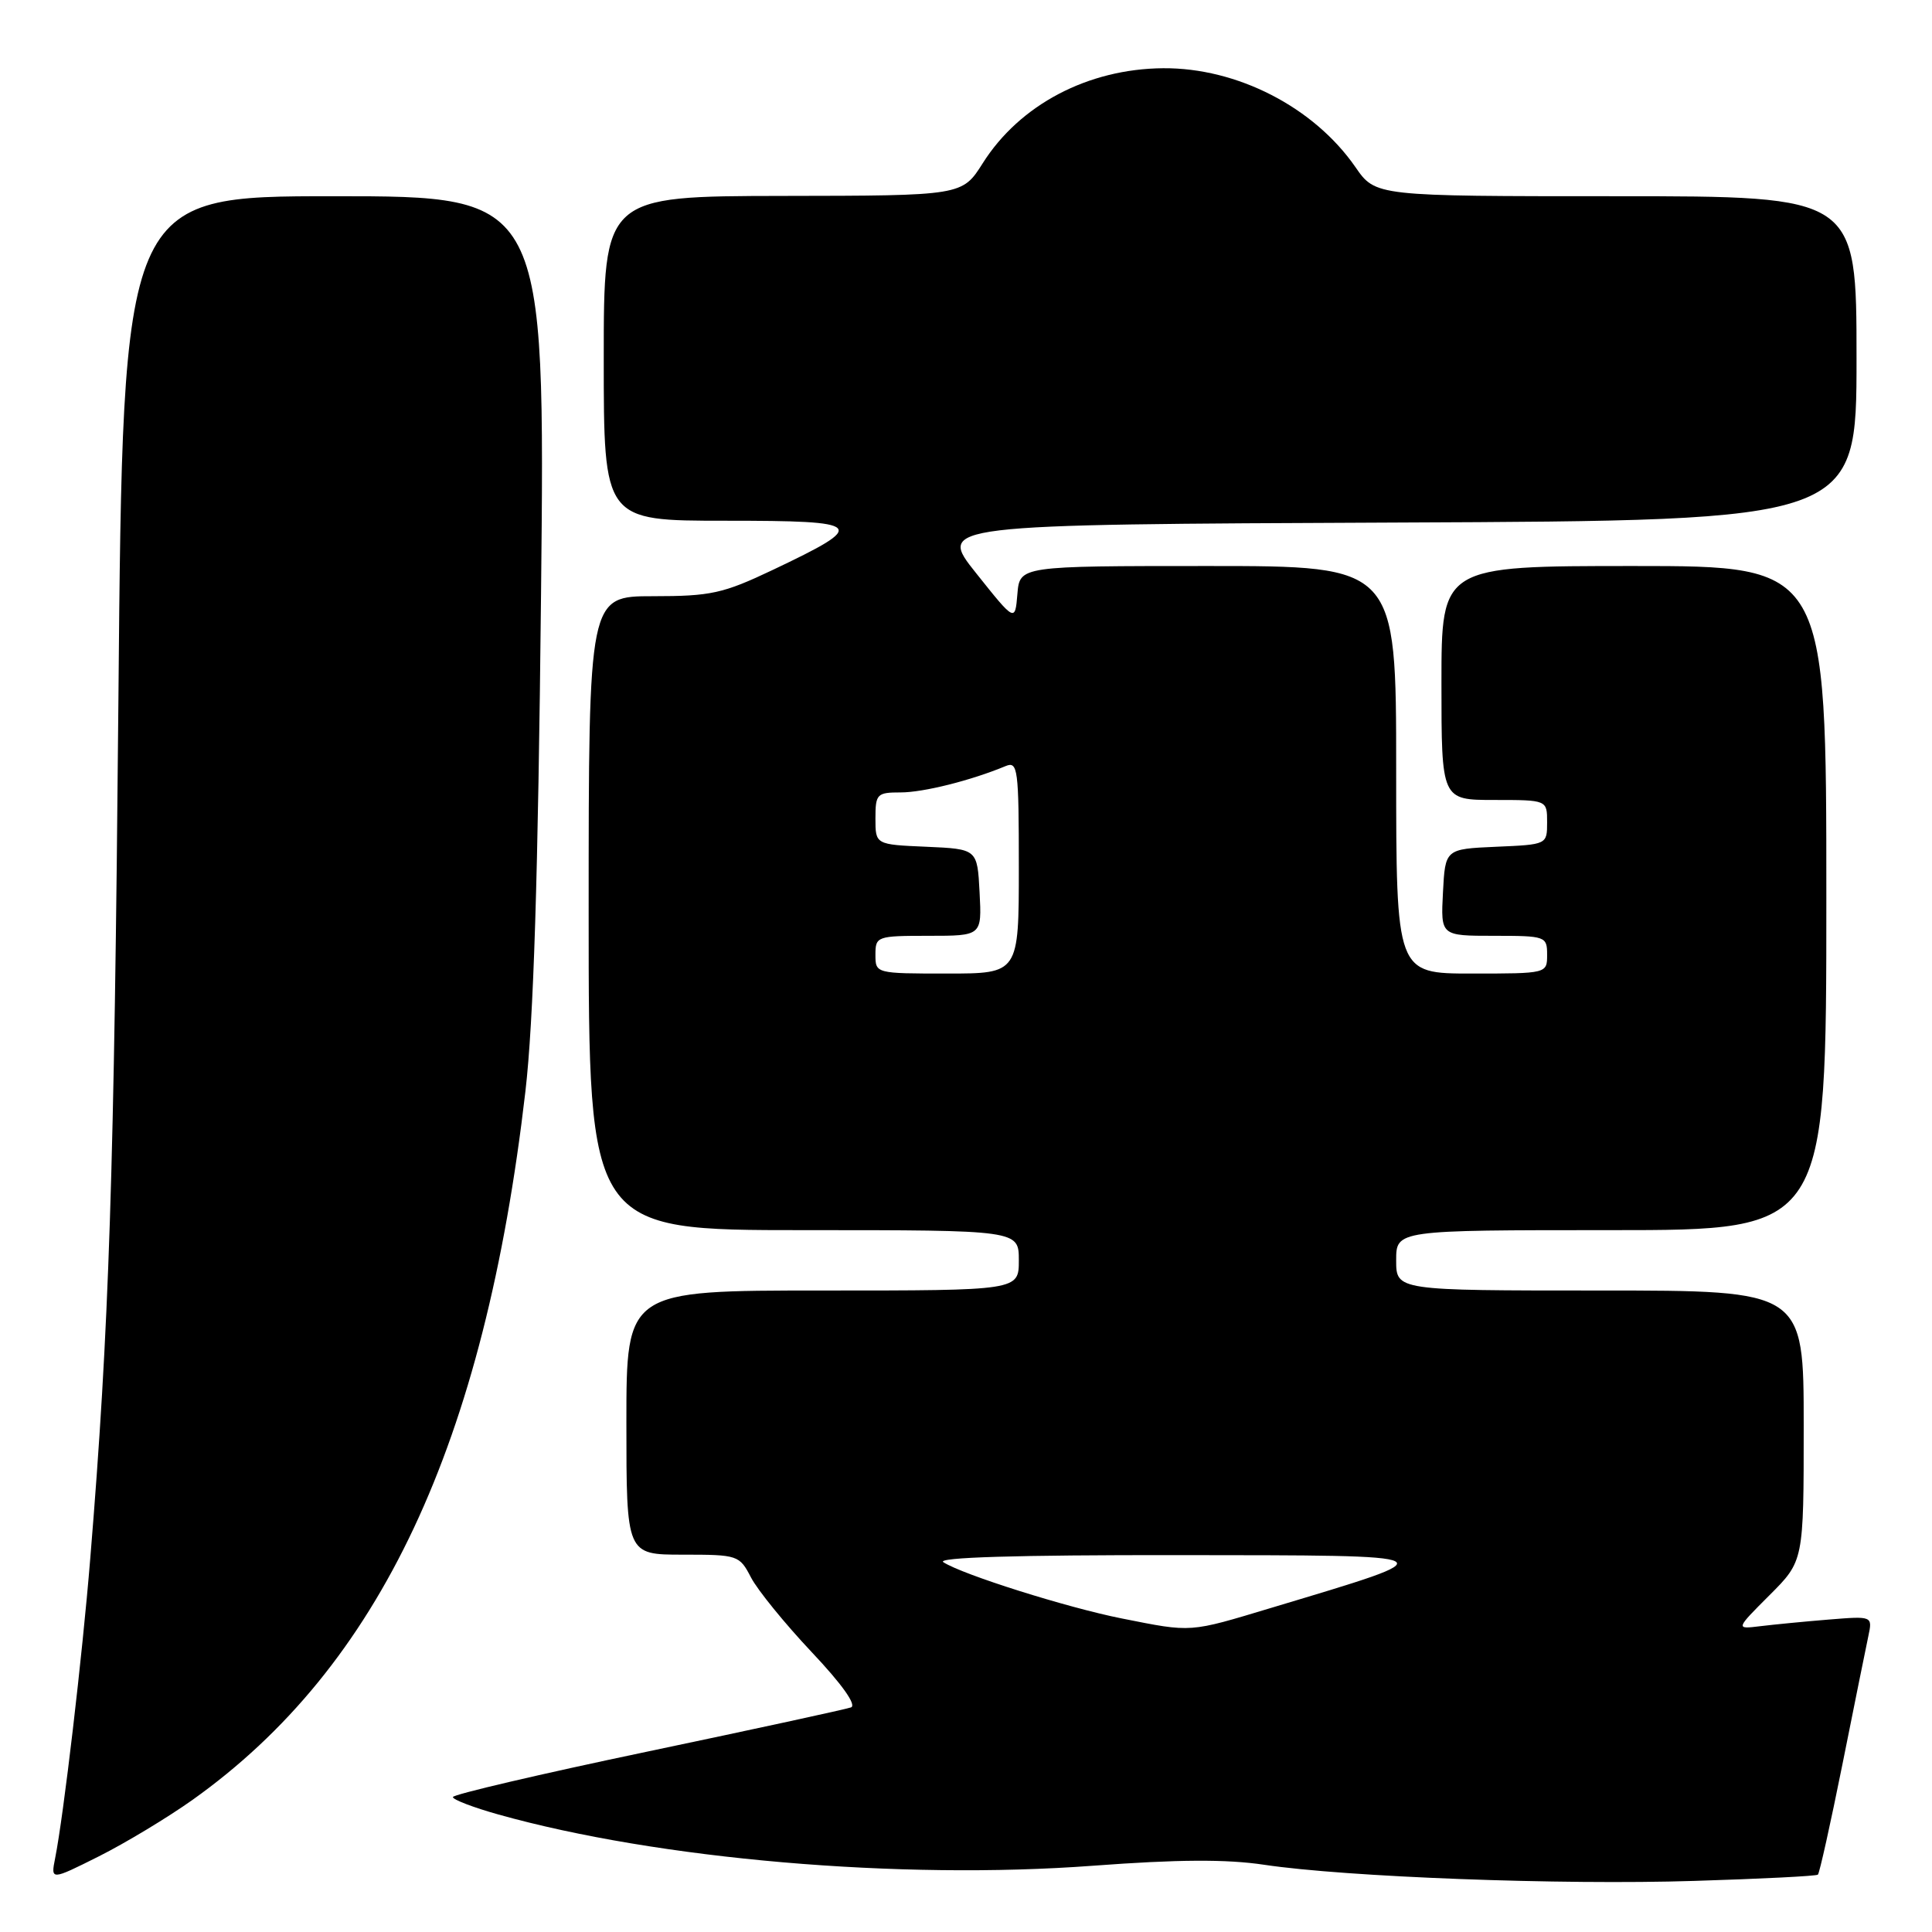<?xml version="1.0" encoding="UTF-8" standalone="no"?>
<!DOCTYPE svg PUBLIC "-//W3C//DTD SVG 1.1//EN" "http://www.w3.org/Graphics/SVG/1.1/DTD/svg11.dtd" >
<svg xmlns="http://www.w3.org/2000/svg" xmlns:xlink="http://www.w3.org/1999/xlink" version="1.1" viewBox="0 0 256 256">
 <g >
 <path fill="currentColor"
d=" M 240.88 248.40 C 241.09 248.22 242.55 241.65 244.13 233.79 C 245.70 225.93 247.25 218.29 247.56 216.82 C 248.13 214.13 248.13 214.13 242.32 214.60 C 239.12 214.86 235.03 215.26 233.23 215.48 C 229.96 215.88 229.96 215.88 234.48 211.36 C 239.00 206.84 239.00 206.84 239.00 188.92 C 239.00 171.00 239.00 171.00 212.00 171.00 C 185.00 171.00 185.00 171.00 185.00 167.00 C 185.00 163.00 185.00 163.00 213.50 163.00 C 242.00 163.00 242.00 163.00 242.00 119.00 C 242.00 75.00 242.00 75.00 216.50 75.00 C 191.00 75.00 191.00 75.00 191.00 90.50 C 191.00 106.00 191.00 106.00 198.00 106.00 C 205.00 106.00 205.00 106.00 205.00 108.95 C 205.00 111.91 204.99 111.91 198.25 112.20 C 191.50 112.50 191.50 112.50 191.20 118.25 C 190.90 124.00 190.90 124.00 197.95 124.00 C 204.80 124.00 205.00 124.07 205.00 126.50 C 205.00 129.00 205.00 129.00 195.00 129.00 C 185.00 129.00 185.00 129.00 185.00 102.00 C 185.00 75.00 185.00 75.00 160.06 75.00 C 135.12 75.00 135.12 75.00 134.81 78.71 C 134.50 82.42 134.50 82.42 129.35 75.96 C 124.19 69.50 124.19 69.50 185.10 69.24 C 246.00 68.98 246.00 68.98 246.00 47.49 C 246.00 26.00 246.00 26.00 214.14 26.00 C 182.27 26.00 182.27 26.00 179.60 22.14 C 174.09 14.19 163.93 8.97 154.12 9.04 C 144.16 9.12 135.13 13.87 130.23 21.61 C 127.50 25.93 127.50 25.93 103.75 25.96 C 80.00 26.00 80.00 26.00 80.00 47.50 C 80.00 69.00 80.00 69.00 96.12 69.00 C 114.68 69.00 115.13 69.47 102.39 75.52 C 95.80 78.65 94.19 79.00 86.53 79.00 C 78.00 79.00 78.00 79.00 78.00 121.00 C 78.00 163.00 78.00 163.00 106.50 163.00 C 135.00 163.00 135.00 163.00 135.00 167.00 C 135.00 171.00 135.00 171.00 109.00 171.00 C 83.00 171.00 83.00 171.00 83.00 188.50 C 83.00 206.00 83.00 206.00 90.47 206.00 C 97.78 206.00 97.98 206.07 99.51 209.02 C 100.37 210.68 103.99 215.13 107.55 218.91 C 111.55 223.14 113.55 225.95 112.76 226.24 C 112.07 226.49 99.91 229.13 85.76 232.10 C 71.60 235.07 60.01 237.78 60.01 238.12 C 60.00 238.46 62.72 239.50 66.04 240.43 C 87.21 246.37 119.25 249.13 144.82 247.22 C 156.05 246.38 162.49 246.34 167.50 247.09 C 178.38 248.72 206.84 249.79 224.50 249.23 C 233.30 248.96 240.67 248.59 240.88 248.40 Z  M 25.50 238.50 C 50.34 220.83 64.20 191.34 69.62 144.61 C 70.70 135.27 71.30 116.33 71.69 78.75 C 72.24 26.00 72.24 26.00 44.26 26.00 C 16.28 26.00 16.28 26.00 15.69 92.75 C 15.13 155.83 14.47 175.93 11.96 206.50 C 10.90 219.54 8.42 240.64 7.31 246.20 C 6.72 249.17 6.72 249.17 13.11 245.97 C 16.62 244.21 22.20 240.84 25.50 238.50 Z  M 148.62 214.45 C 141.39 213.01 127.55 208.65 125.00 207.00 C 124.02 206.36 134.67 206.04 156.00 206.06 C 192.59 206.10 192.23 205.90 168.58 213.01 C 157.45 216.36 158.04 216.32 148.62 214.45 Z  M 116.00 126.50 C 116.00 124.07 116.20 124.00 123.05 124.00 C 130.10 124.00 130.10 124.00 129.80 118.25 C 129.50 112.50 129.50 112.50 122.75 112.20 C 116.00 111.91 116.00 111.91 116.00 108.45 C 116.00 105.20 116.20 105.00 119.34 105.00 C 122.36 105.00 128.66 103.42 133.25 101.51 C 134.87 100.84 135.00 101.85 135.00 114.89 C 135.00 129.00 135.00 129.00 125.50 129.00 C 116.03 129.00 116.00 128.99 116.00 126.50 Z "/>
</g>
</svg>